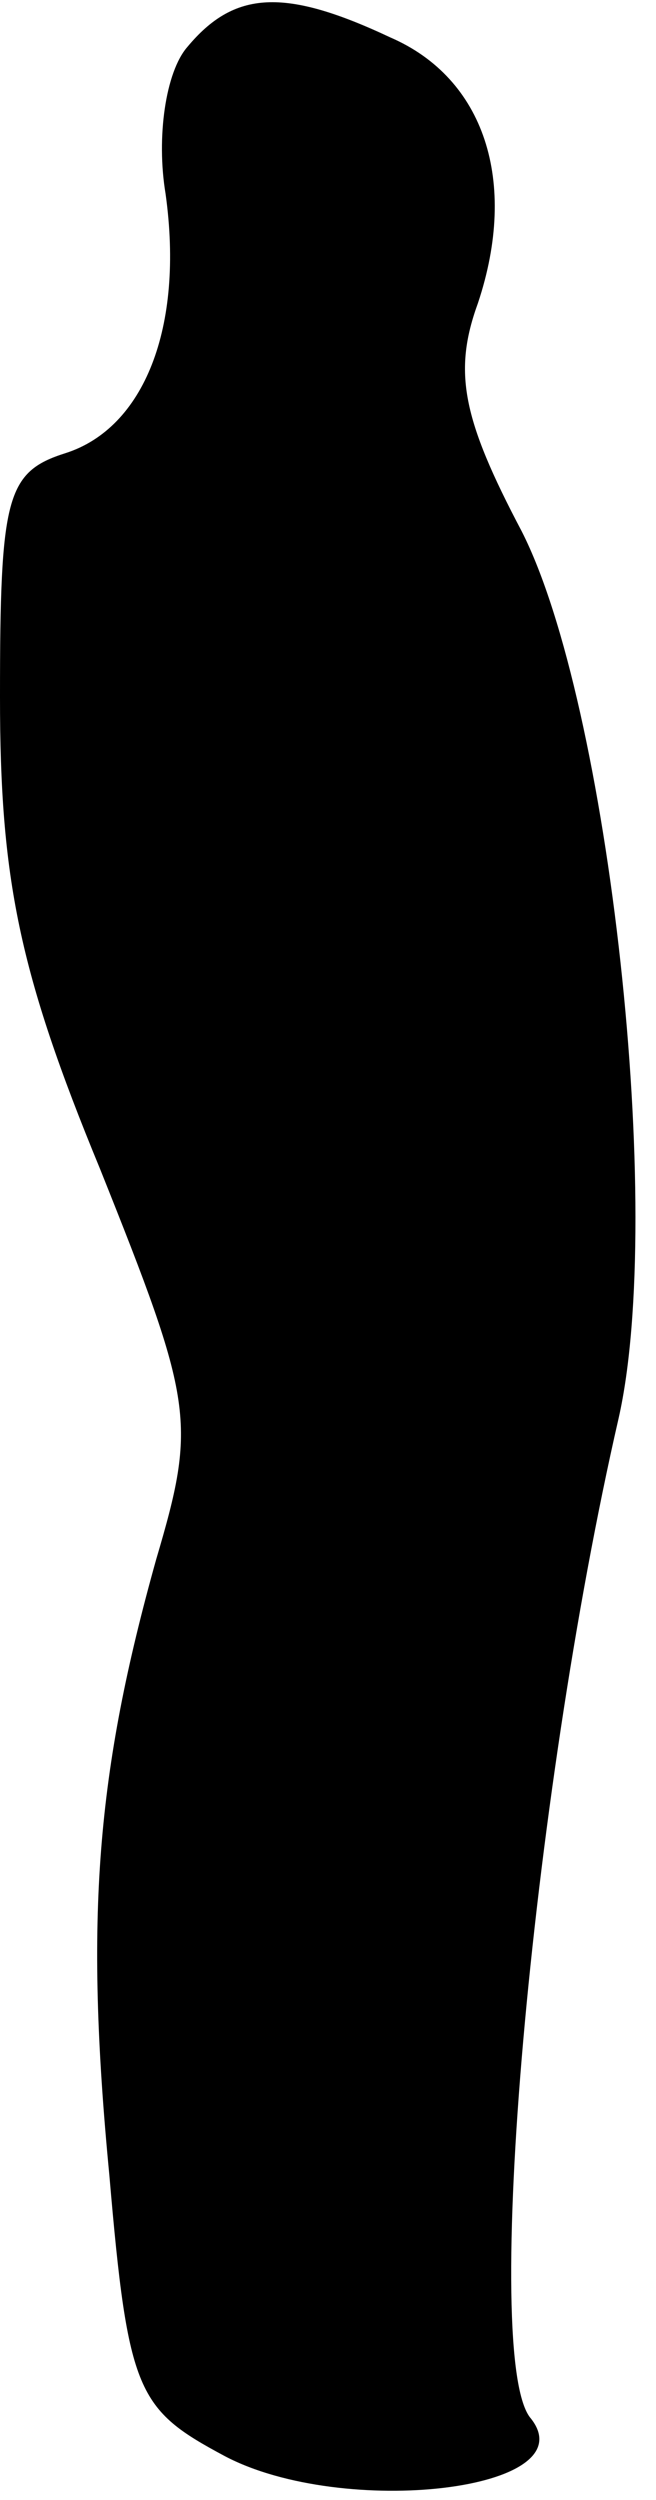 <?xml version="1.0" standalone="no"?>
<!DOCTYPE svg PUBLIC "-//W3C//DTD SVG 20010904//EN"
 "http://www.w3.org/TR/2001/REC-SVG-20010904/DTD/svg10.dtd">
<svg version="1.0" xmlns="http://www.w3.org/2000/svg"
 width="21pt" height="80pt" viewBox="0 0 21 80"
 preserveAspectRatio="xMidYMid meet">
<g transform="translate(0,80) scale(0.1,-0.1)"
fill="#000000" stroke="none">
<path fill="#000000" stroke="none" d="M60 785 c-7 -8 -10 -29 -7 -47 6 -43
-7 -75 -32 -83 -19 -6 -21 -14 -21 -78 0 -58 6 -88 32 -151 30 -75 31 -81 18
-125 -19 -68 -23 -114 -15 -197 6 -70 9 -75 37 -90 38 -20 116 -11 98 12 -16
18 0 198 28 320 15 66 -3 229 -31 284 -19 36 -22 51 -14 73 13 39 2 72 -28 85
-34 16 -50 15 -65 -3z"/>
</g>
</svg>

